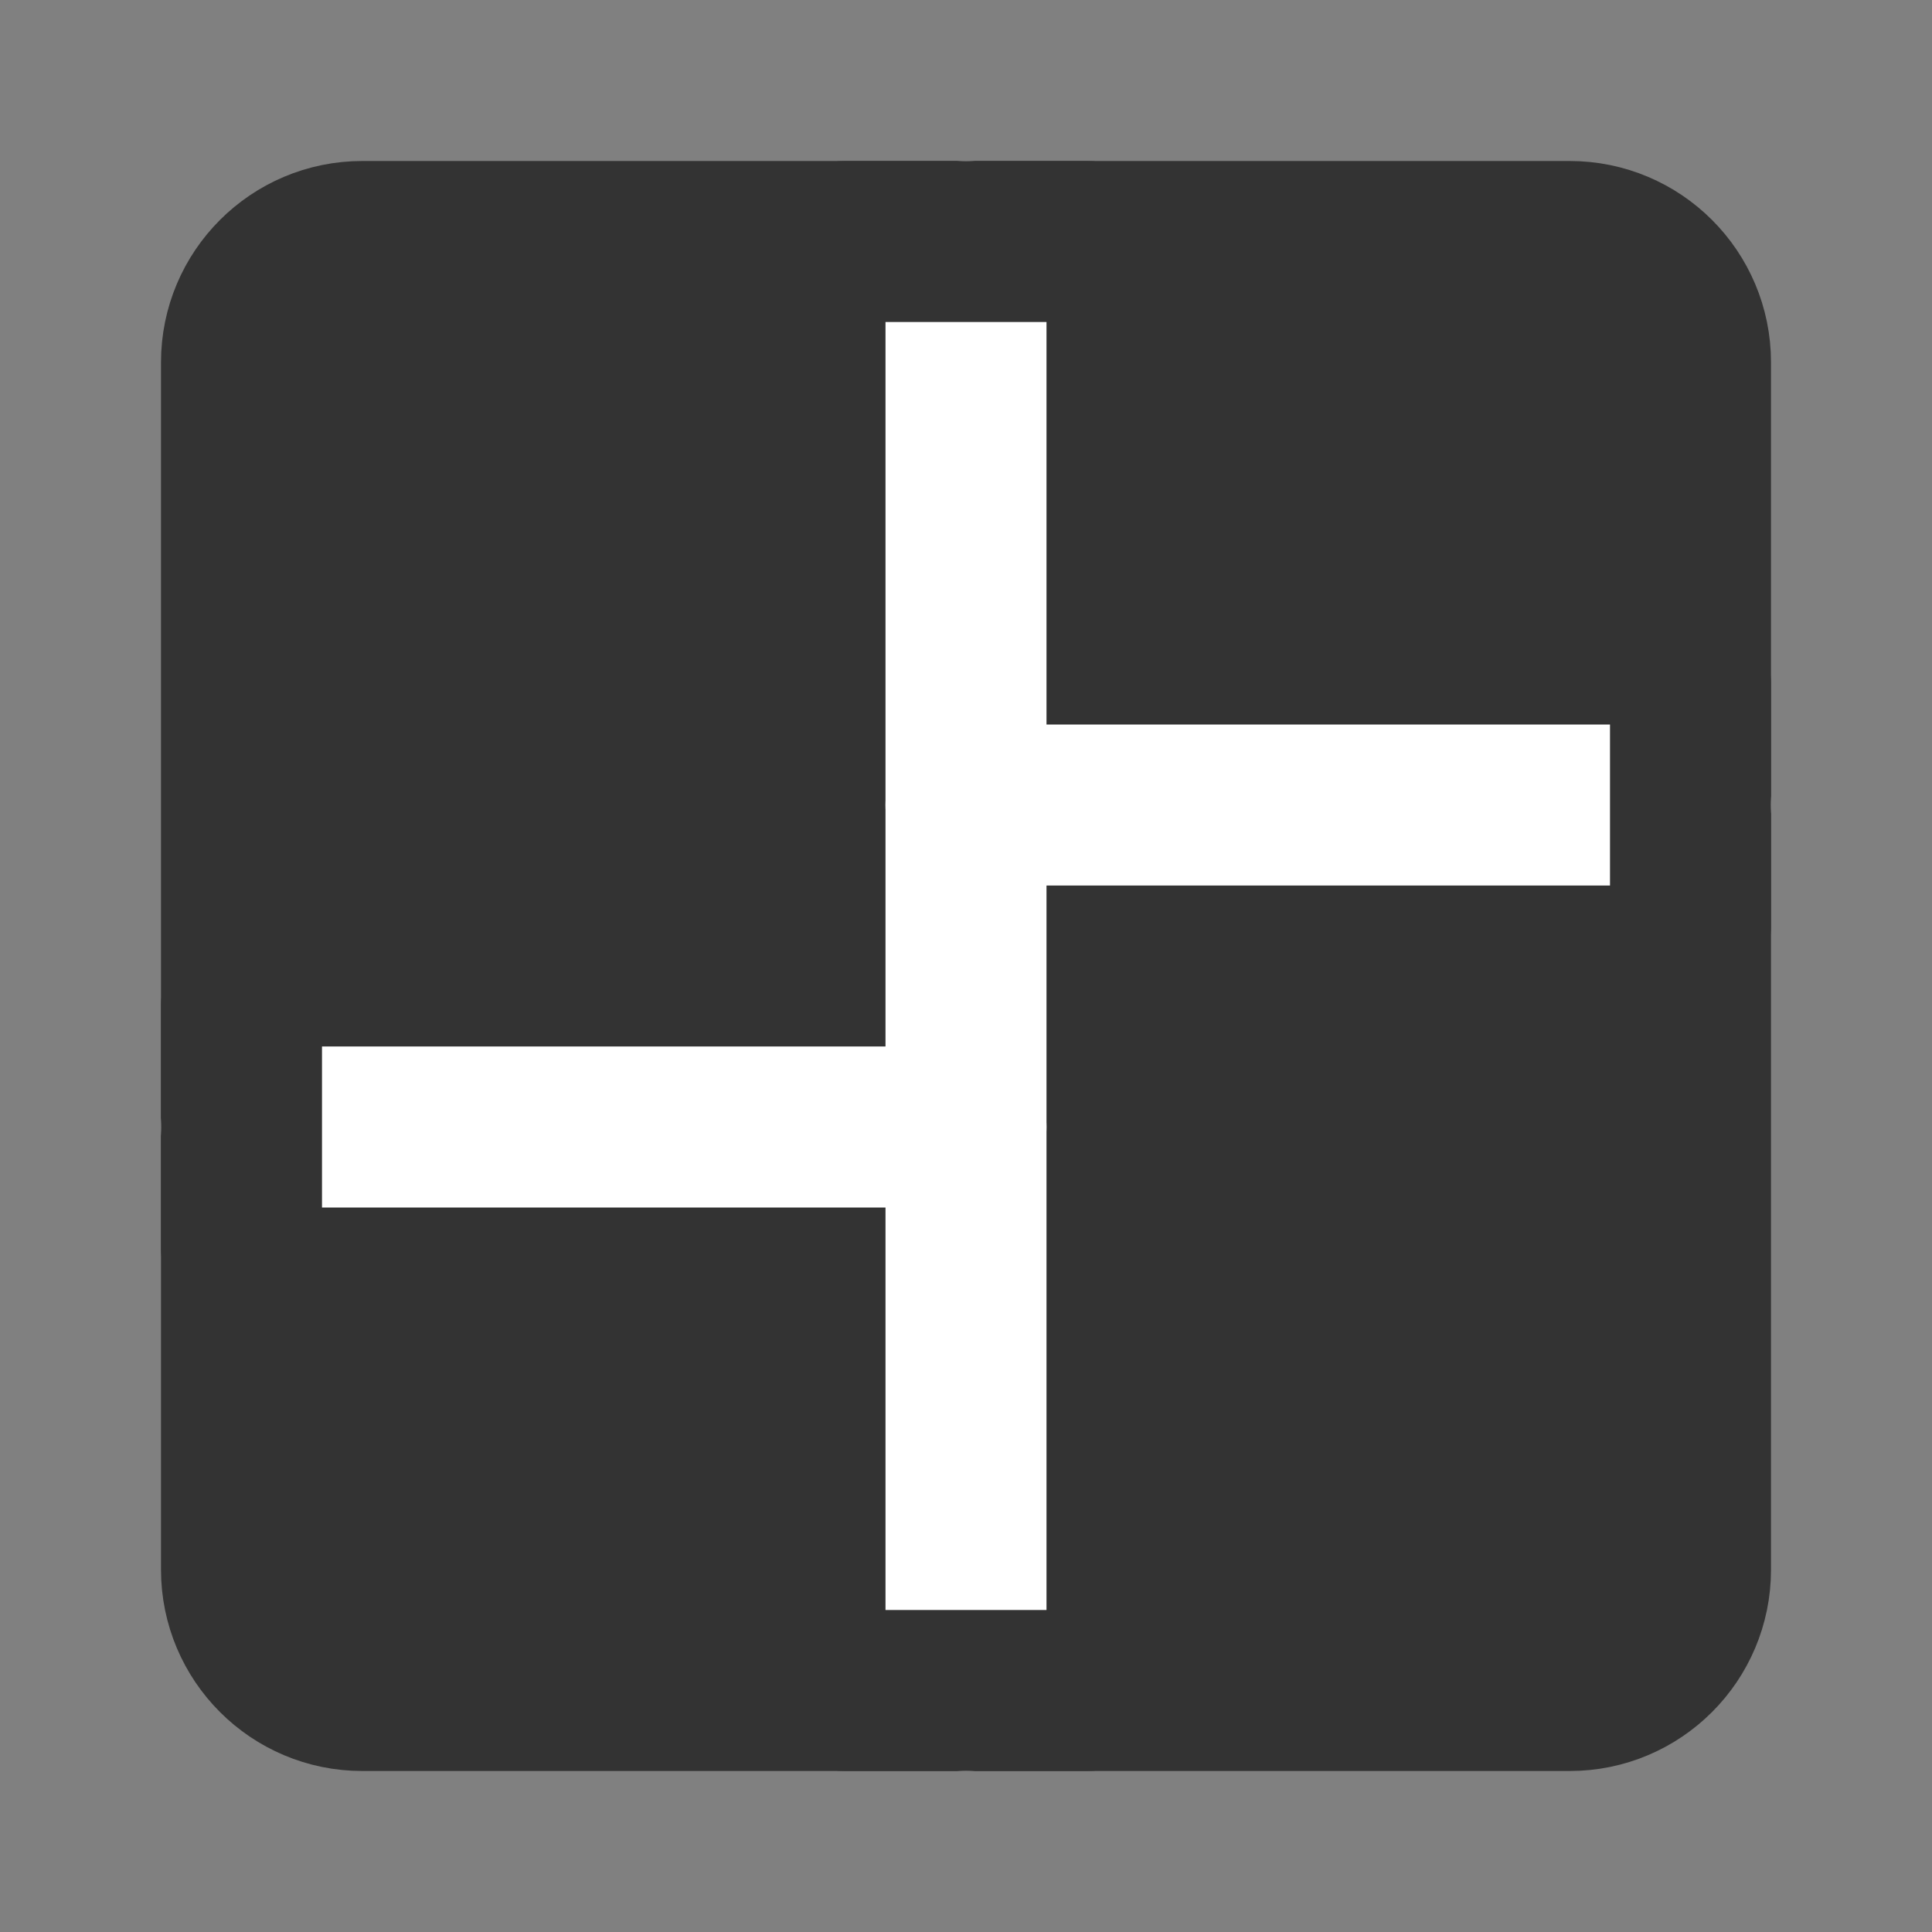 <svg width="24" height="24" viewBox="0 0 24 24" fill="none" xmlns="http://www.w3.org/2000/svg">
<rect x="0" y="0" width="24" height="24" fill="#808080" stroke="none"/>
<path d="M19.5 3H4.5C3.672 3 3 3.672 3 4.5V19.5C3 20.328 3.672 21 4.5 21H19.5C20.328 21 21 20.328 21 19.5V4.5C21 3.672 20.328 3 19.5 3Z" fill="#333333" stroke="#333333" stroke-width="2" stroke-linejoin="round"/>
<path d="M3 14H12" stroke="white" stroke-width="2" stroke-linecap="round" stroke-linejoin="round"/>
<path d="M12 10H21" stroke="white" stroke-width="2" stroke-linecap="round" stroke-linejoin="round"/>
<path d="M3 12.5V15.5" stroke="#333333" stroke-width="2" stroke-linecap="round" stroke-linejoin="round"/>
<path d="M21 8.5V11.5" stroke="#333333" stroke-width="2" stroke-linecap="round" stroke-linejoin="round"/>
<path d="M12 21V3" stroke="white" stroke-width="2" stroke-linecap="round" stroke-linejoin="round"/>
<path d="M10.5 3H13.5" stroke="#333333" stroke-width="2" stroke-linecap="round" stroke-linejoin="round"/>
<path d="M10.5 21H13.5" stroke="#333333" stroke-width="2" stroke-linecap="round" stroke-linejoin="round"/>
</svg>
